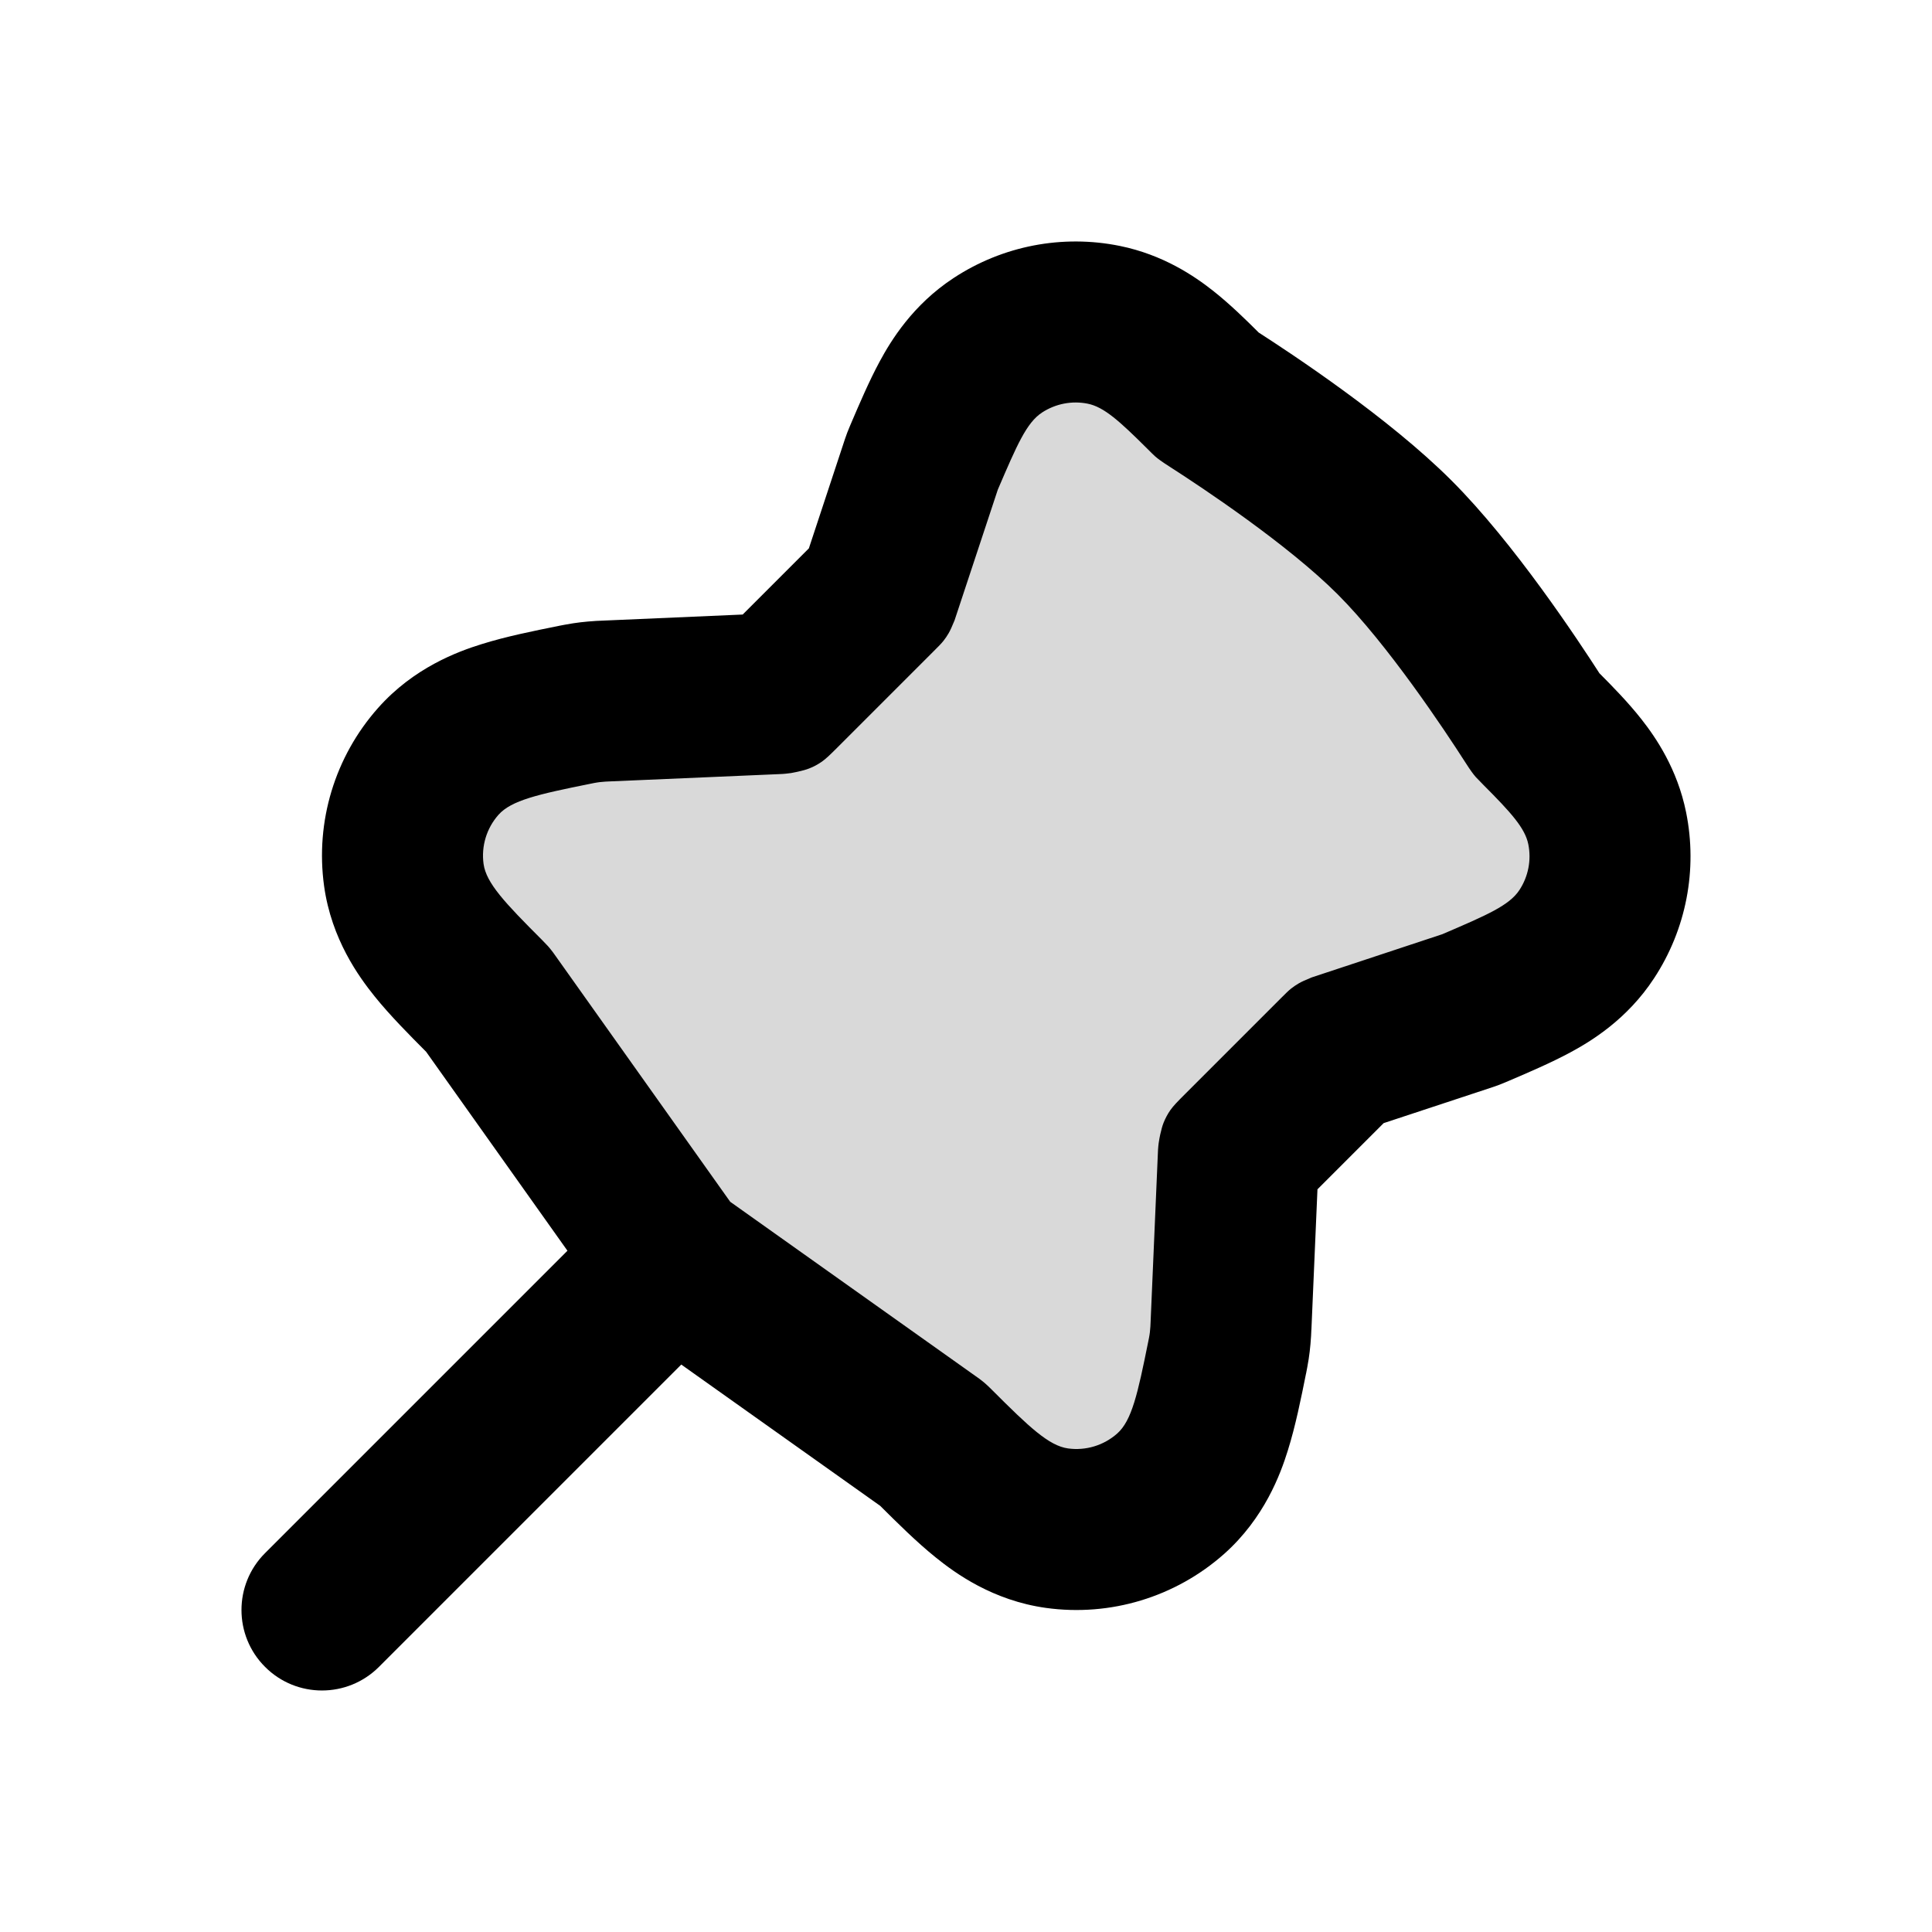 <svg width="24" height="24" viewBox="0 0 24 24" fill="none" xmlns="http://www.w3.org/2000/svg">
<path opacity="0.15" d="M12.415 5.5C12.677 4.889 12.808 4.583 13.02 4.444C13.205 4.323 13.43 4.279 13.647 4.323C13.871 4.369 14.085 4.565 14.47 4.948C14.52 4.998 14.545 5.024 14.569 5.045C14.592 5.065 14.611 5.08 14.635 5.098C14.661 5.117 14.693 5.137 14.757 5.178C15.182 5.451 16.376 6.241 17.067 6.933C17.759 7.624 18.549 8.818 18.822 9.243C18.863 9.307 18.883 9.339 18.902 9.365C18.921 9.389 18.935 9.408 18.956 9.431C18.977 9.455 19.002 9.48 19.052 9.53C19.435 9.916 19.631 10.129 19.677 10.353C19.721 10.57 19.677 10.795 19.556 10.98C19.417 11.192 19.111 11.323 18.5 11.585L16.711 12.176C16.622 12.214 16.578 12.233 16.536 12.257C16.499 12.278 16.464 12.302 16.431 12.329C16.393 12.359 16.359 12.393 16.29 12.461L14.979 13.773C14.872 13.88 14.819 13.933 14.776 13.994C14.739 14.048 14.707 14.106 14.683 14.168C14.665 14.215 14.652 14.264 14.636 14.338C14.628 14.377 14.624 14.396 14.62 14.421C14.617 14.441 14.614 14.466 14.612 14.486C14.61 14.511 14.608 14.535 14.606 14.583L14.505 16.91C14.503 16.956 14.502 16.98 14.5 17.003C14.498 17.023 14.496 17.044 14.493 17.064C14.489 17.087 14.485 17.11 14.476 17.155C14.331 17.874 14.249 18.243 14.049 18.421C13.865 18.584 13.62 18.658 13.376 18.624C13.113 18.588 12.841 18.329 12.327 17.816C12.291 17.78 12.273 17.762 12.254 17.745C12.238 17.73 12.221 17.715 12.203 17.702C12.184 17.686 12.164 17.672 12.123 17.643C11.674 17.324 9.928 16.084 8.752 15.248C7.917 14.072 6.676 12.326 6.357 11.877C6.328 11.836 6.314 11.816 6.298 11.797C6.285 11.779 6.27 11.762 6.255 11.746C6.238 11.727 6.22 11.709 6.184 11.673C5.671 11.159 5.412 10.887 5.376 10.624C5.342 10.38 5.416 10.135 5.579 9.951C5.757 9.751 6.126 9.669 6.845 9.524C6.89 9.515 6.913 9.511 6.936 9.507C6.956 9.504 6.977 9.502 6.997 9.5C7.02 9.498 7.044 9.497 7.09 9.495L9.417 9.394C9.465 9.392 9.489 9.391 9.514 9.388C9.534 9.386 9.559 9.383 9.579 9.38C9.604 9.376 9.623 9.372 9.662 9.364C9.736 9.348 9.785 9.335 9.832 9.317C9.894 9.293 9.952 9.261 10.006 9.224C10.067 9.181 10.121 9.128 10.227 9.021L11.539 7.71C11.607 7.641 11.641 7.607 11.671 7.569C11.698 7.536 11.722 7.501 11.743 7.464C11.767 7.422 11.786 7.378 11.824 7.289L12.415 5.5Z" fill="black"/>
<path fill-rule="evenodd" clip-rule="evenodd" d="M9.226 7.634L10.048 6.812L10.496 5.455C10.514 5.401 10.534 5.348 10.557 5.295L10.577 5.248C10.677 5.014 10.799 4.729 10.927 4.492C11.066 4.234 11.337 3.787 11.847 3.453C12.456 3.053 13.197 2.91 13.911 3.055C14.447 3.164 14.835 3.428 15.065 3.609C15.276 3.775 15.479 3.974 15.636 4.131C16.038 4.39 17.252 5.189 18.031 5.969C18.811 6.748 19.61 7.962 19.869 8.364C20.026 8.521 20.225 8.724 20.391 8.935C20.572 9.165 20.836 9.553 20.945 10.089C21.09 10.803 20.947 11.544 20.547 12.153C20.213 12.663 19.766 12.934 19.508 13.073C19.271 13.201 18.986 13.323 18.752 13.423L18.705 13.443C18.652 13.466 18.599 13.486 18.545 13.504L17.188 13.952L16.366 14.774L16.291 16.513L16.29 16.522C16.289 16.556 16.286 16.625 16.279 16.698C16.274 16.759 16.266 16.821 16.257 16.882C16.246 16.954 16.232 17.022 16.226 17.055L16.223 17.068C16.164 17.363 16.093 17.716 15.998 18.018C15.907 18.311 15.707 18.858 15.206 19.304C14.601 19.84 13.793 20.085 12.993 19.974C12.331 19.882 11.864 19.541 11.625 19.348C11.386 19.156 11.141 18.912 10.934 18.706L8.463 16.951L4.707 20.707C4.317 21.097 3.683 21.098 3.293 20.707C2.902 20.317 2.902 19.683 3.293 19.293L7.049 15.537L5.294 13.066C5.088 12.859 4.844 12.614 4.652 12.375C4.46 12.136 4.118 11.669 4.026 11.007C3.915 10.207 4.16 9.399 4.696 8.795C5.141 8.293 5.689 8.093 5.982 8.002C6.284 7.907 6.637 7.836 6.932 7.777L6.945 7.774C6.978 7.768 7.046 7.754 7.118 7.743C7.179 7.734 7.241 7.726 7.302 7.721C7.375 7.714 7.444 7.711 7.478 7.71L9.226 7.634ZM16.294 12.142L17.917 11.605C18.472 11.367 18.749 11.248 18.875 11.056C18.985 10.888 19.025 10.684 18.985 10.487C18.944 10.286 18.77 10.094 18.43 9.753C18.38 9.702 18.354 9.676 18.333 9.653C18.313 9.63 18.299 9.612 18.281 9.587C18.262 9.561 18.241 9.53 18.2 9.466C17.945 9.068 17.237 8.003 16.617 7.383C15.997 6.763 14.932 6.055 14.534 5.8C14.47 5.759 14.439 5.738 14.413 5.719C14.388 5.701 14.37 5.687 14.347 5.667C14.324 5.646 14.298 5.62 14.248 5.57C13.906 5.23 13.714 5.056 13.513 5.015C13.316 4.975 13.112 5.015 12.944 5.125C12.752 5.251 12.633 5.528 12.395 6.083L11.858 7.706C11.824 7.787 11.807 7.827 11.785 7.865C11.766 7.898 11.744 7.931 11.72 7.961C11.693 7.995 11.662 8.026 11.6 8.088L10.41 9.278C10.313 9.375 10.264 9.423 10.209 9.462C10.16 9.496 10.107 9.525 10.052 9.546C10.011 9.562 9.969 9.573 9.908 9.587C9.871 9.595 9.853 9.598 9.828 9.603C9.808 9.606 9.781 9.609 9.761 9.611C9.736 9.614 9.712 9.615 9.664 9.617L7.574 9.707C7.528 9.709 7.505 9.71 7.482 9.713C7.461 9.714 7.44 9.717 7.42 9.72C7.397 9.723 7.375 9.728 7.33 9.737C6.684 9.867 6.352 9.942 6.192 10.122C6.044 10.289 5.977 10.512 6.007 10.732C6.04 10.97 6.272 11.215 6.733 11.676C6.768 11.712 6.786 11.73 6.803 11.749C6.818 11.765 6.832 11.782 6.846 11.8C6.862 11.819 6.876 11.839 6.905 11.88L9.071 14.929L12.12 17.095C12.161 17.124 12.181 17.138 12.2 17.154C12.218 17.168 12.235 17.182 12.251 17.197C12.27 17.213 12.288 17.232 12.324 17.267C12.785 17.728 13.03 17.96 13.268 17.993C13.488 18.023 13.711 17.956 13.878 17.808C14.059 17.648 14.133 17.316 14.263 16.67C14.272 16.625 14.277 16.603 14.28 16.58C14.283 16.56 14.286 16.539 14.287 16.518C14.29 16.495 14.291 16.472 14.293 16.426L14.383 14.336C14.385 14.289 14.386 14.264 14.389 14.239C14.391 14.219 14.394 14.192 14.398 14.172C14.402 14.147 14.405 14.129 14.413 14.092C14.427 14.031 14.438 13.989 14.454 13.948C14.476 13.893 14.504 13.84 14.538 13.791C14.577 13.736 14.625 13.687 14.722 13.59L15.912 12.4C15.974 12.338 16.005 12.307 16.039 12.28C16.07 12.256 16.102 12.234 16.135 12.215C16.173 12.193 16.213 12.176 16.294 12.142Z" fill="black"/>
</svg>
